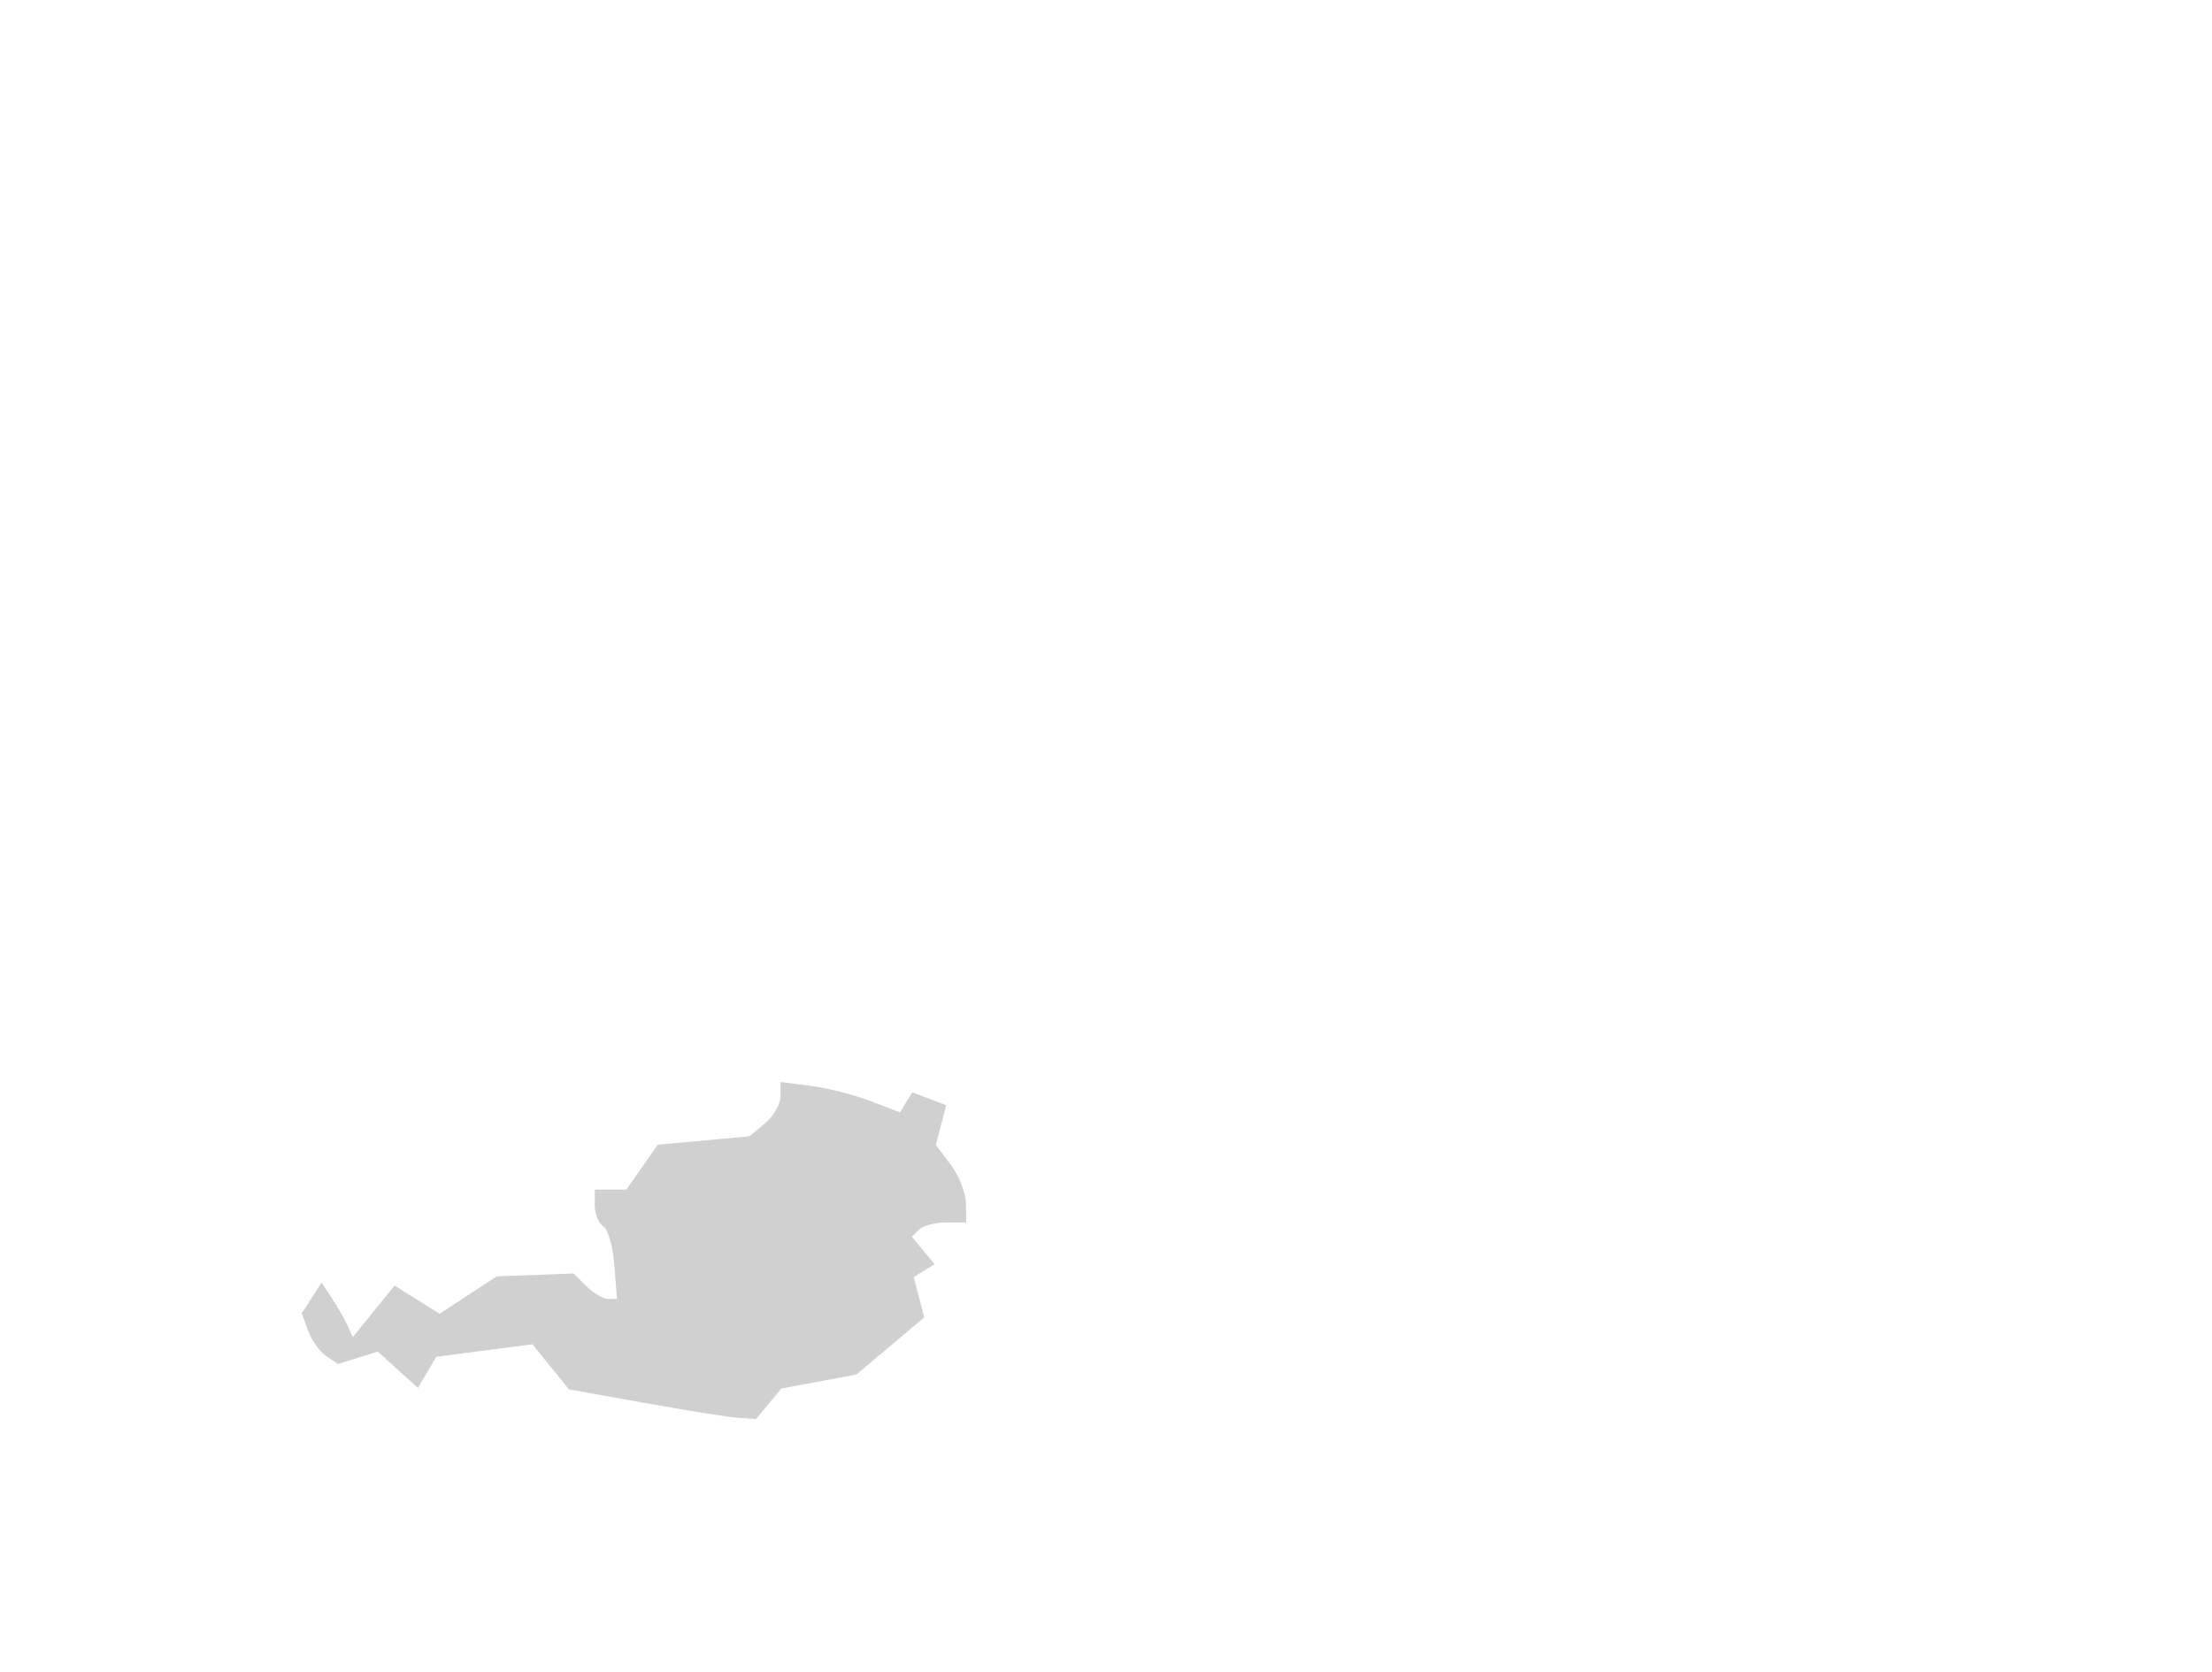 <?xml version="1.0" encoding="UTF-8" standalone="no"?>
<!-- Created with Inkscape (http://www.inkscape.org/) -->

<svg
   width="137.972mm"
   height="104.316mm"
   viewBox="0 0 137.972 104.316"
   version="1.1"
   id="svg5"
   inkscape:version="1.1.1 (3bf5ae0d25, 2021-09-20)"
   sodipodi:docname="austria.svg"
   xmlns:inkscape="http://www.inkscape.org/namespaces/inkscape"
   xmlns:sodipodi="http://sodipodi.sourceforge.net/DTD/sodipodi-0.dtd"
   xmlns="http://www.w3.org/2000/svg"
   xmlns:svg="http://www.w3.org/2000/svg">
  <sodipodi:namedview
     id="namedview7"
     pagecolor="#505050"
     bordercolor="#eeeeee"
     borderopacity="1"
     inkscape:pageshadow="0"
     inkscape:pageopacity="0"
     inkscape:pagecheckerboard="true"
     inkscape:document-units="mm"
     showgrid="false"
     inkscape:zoom="2.0762433"
     inkscape:cx="279.59151"
     inkscape:cy="227.81531"
     inkscape:window-width="1920"
     inkscape:window-height="984"
     inkscape:window-x="-9"
     inkscape:window-y="-9"
     inkscape:window-maximized="1"
     inkscape:current-layer="layer1"
     fit-margin-top="0"
     fit-margin-left="0"
     fit-margin-right="0"
     fit-margin-bottom="0" />
  <defs
     id="defs2" />
  <g
     inkscape:label="Layer 1"
     inkscape:groupmode="layer"
     id="layer1"
     transform="translate(-28.225,-19.039)">
    <path
       style="fill:#d0d0d0;fill-opacity:1;stroke-width:0.682"
       d="m 68.435,106.564 -4.724,-0.853 -1.137,-1.405 -1.137,-1.405 -2.999,0.39 -2.999,0.39 -0.573,0.972 -0.573,0.972 -1.253,-1.134 -1.253,-1.134 -1.242,0.387 -1.242,0.387 -0.731,-0.496 c -0.402,-0.273 -0.911,-0.984 -1.13,-1.58 l -0.398,-1.084 0.619,-0.961 0.619,-0.961 0.671,1.022 c 0.369,0.562 0.806,1.329 0.972,1.704 l 0.302,0.682 1.303,-1.609 1.303,-1.609 1.407,0.879 1.407,0.879 1.779,-1.166 1.779,-1.166 2.402,-0.09 2.402,-0.09 0.793,0.793 c 0.436,0.436 1.043,0.793 1.349,0.793 h 0.556 l -0.16,-2.097 c -0.088,-1.153 -0.399,-2.245 -0.692,-2.426 -0.293,-0.181 -0.533,-0.771 -0.533,-1.311 v -0.982 h 0.984 0.984 l 0.982,-1.402 0.982,-1.402 2.857,-0.262 2.857,-0.262 0.971,-0.806 c 0.534,-0.443 0.971,-1.206 0.971,-1.695 v -0.889 l 1.874,0.24 c 1.031,0.132 2.707,0.558 3.725,0.947 l 1.85,0.707 0.387,-0.626 0.387,-0.626 1.055,0.405 1.055,0.405 -0.324,1.238 -0.324,1.238 0.929,1.224 c 0.511,0.673 0.938,1.761 0.95,2.417 l 0.022,1.193 h -1.25 c -0.687,0 -1.451,0.202 -1.698,0.448 l -0.448,0.448 0.709,0.854 0.709,0.854 -0.651,0.402 -0.651,0.402 0.329,1.258 0.329,1.258 -2.117,1.781 -2.117,1.781 -2.341,0.439 -2.341,0.439 -0.789,0.951 -0.789,0.951 -1.109,-0.076 c -0.61,-0.042 -3.235,-0.46 -5.833,-0.93 z"
       id="path1496"
       sodipodi:nodetypes="ccccccccccccsscccsscccccccccsscssscccccccsscsscccccccsscsscccccccccccccccc" />
  </g>
</svg>
